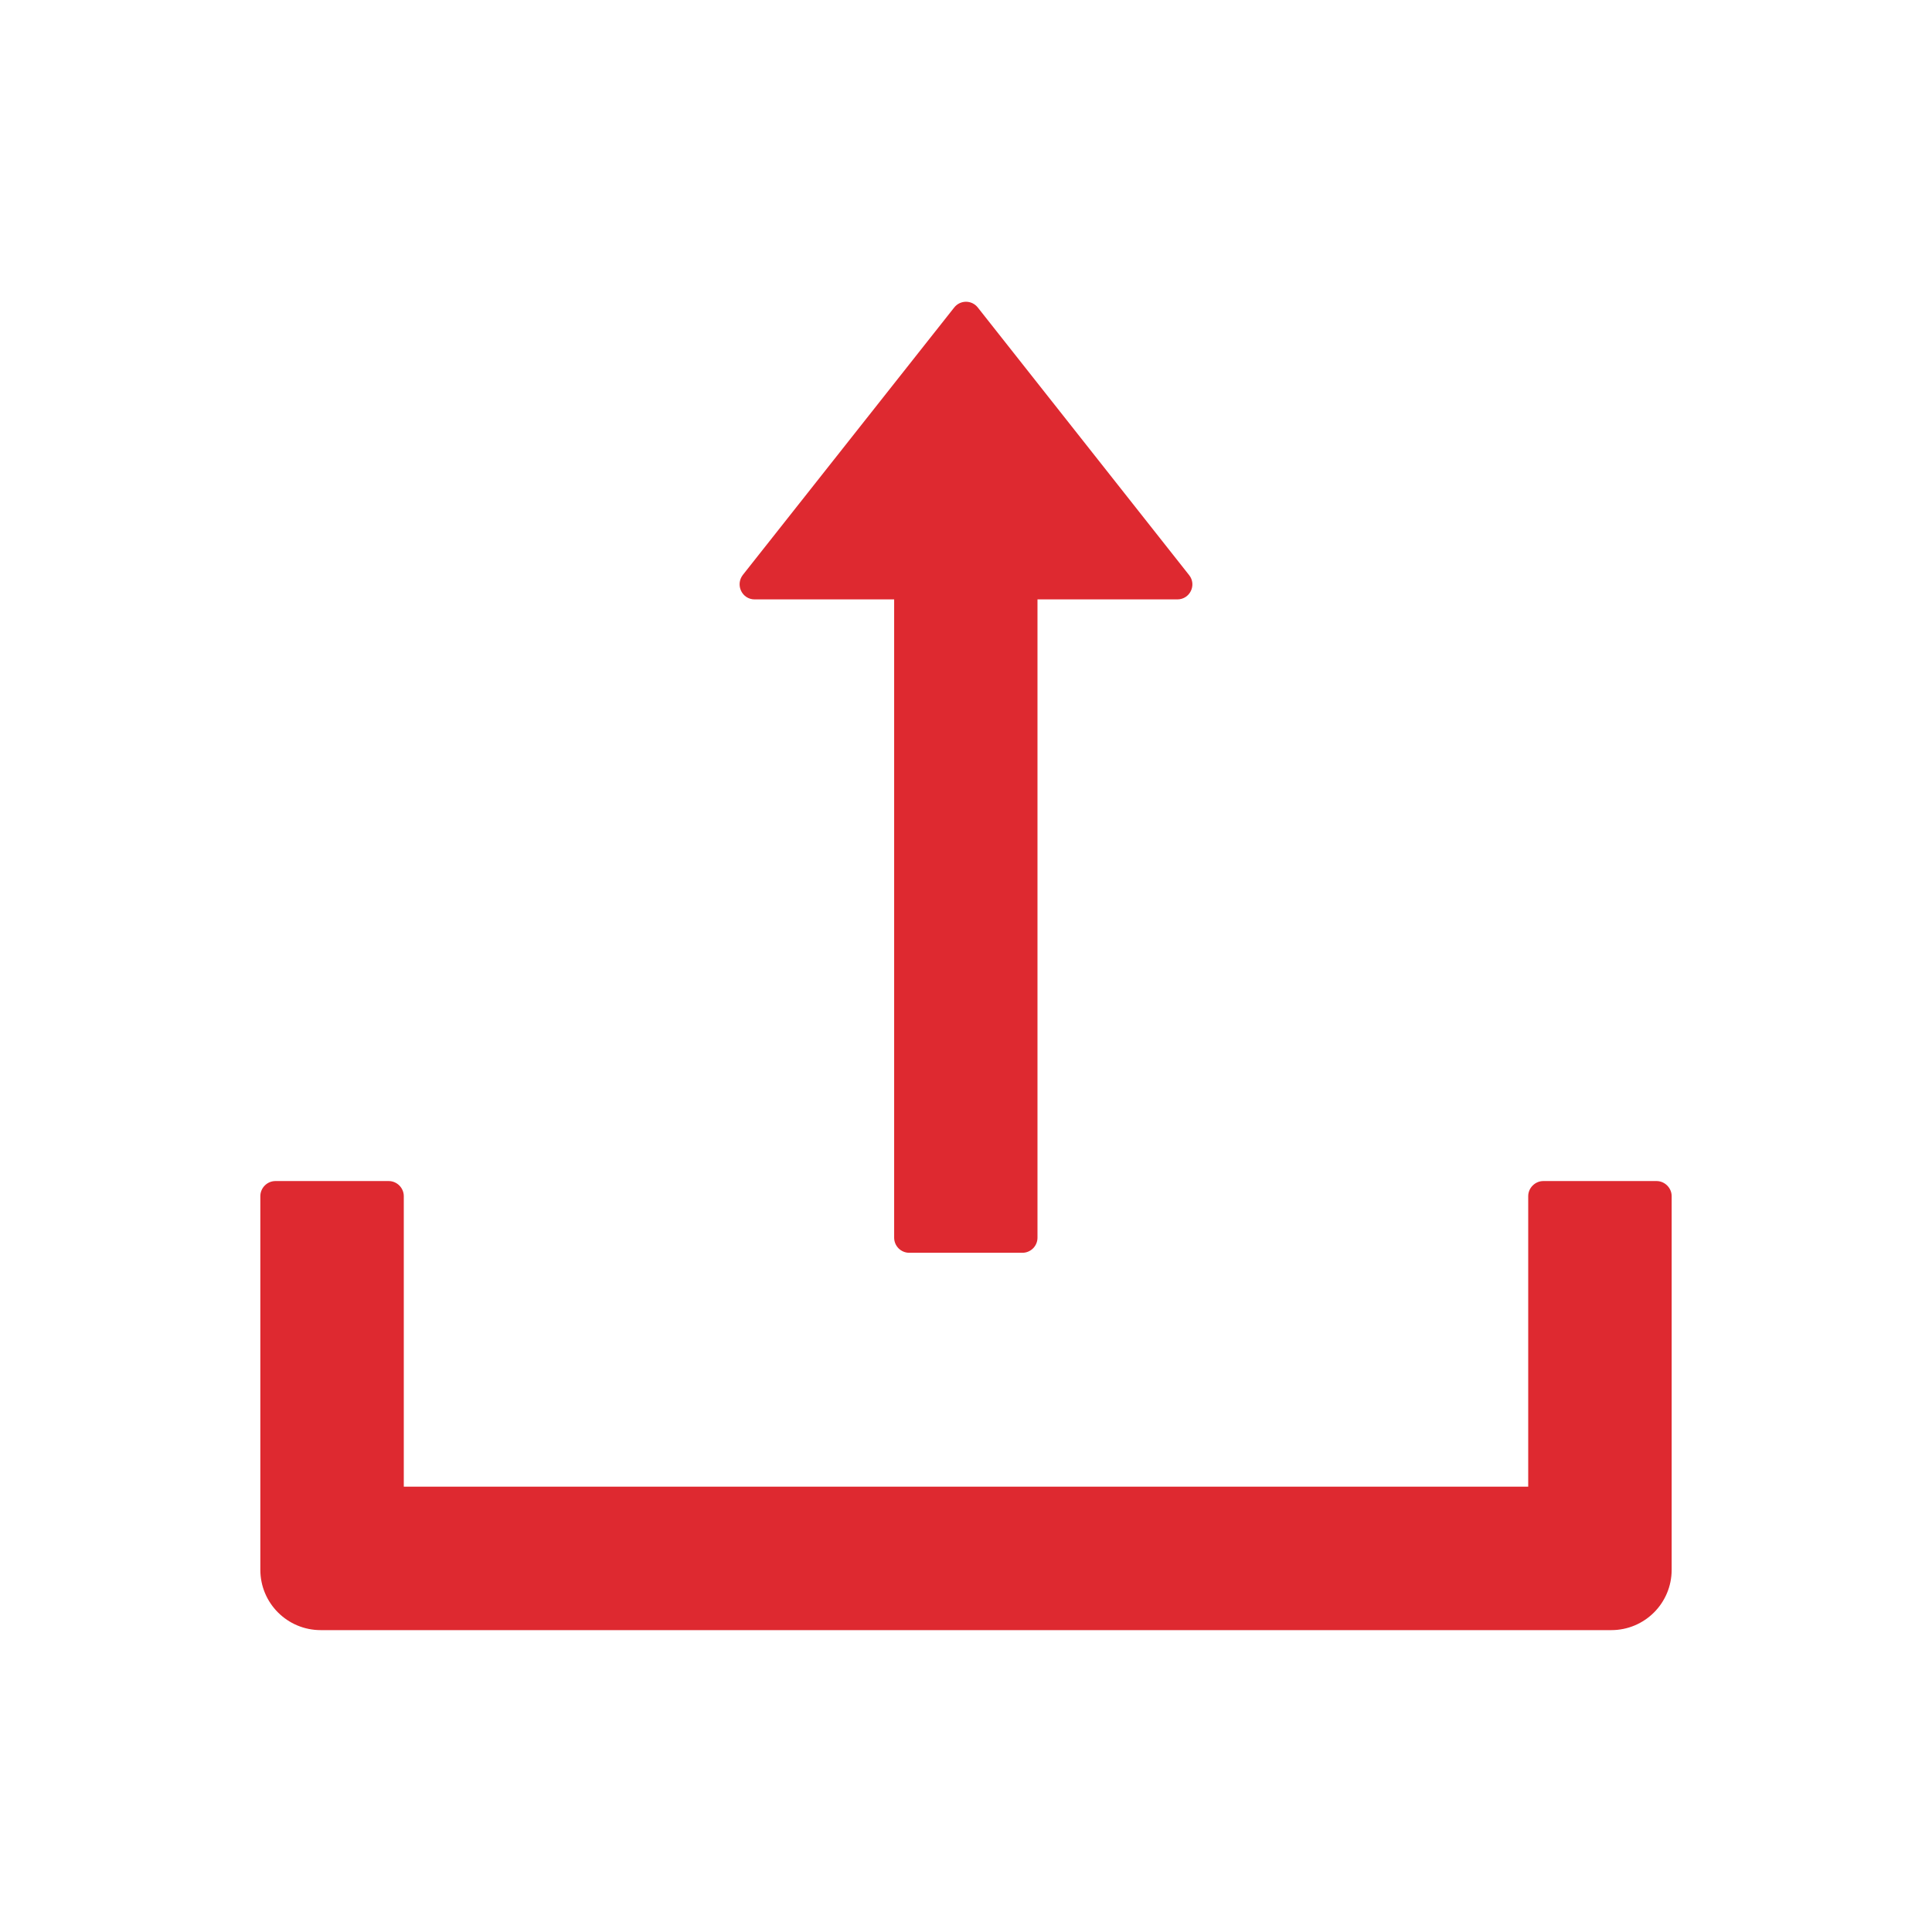 <?xml version="1.0" encoding="UTF-8"?>
<svg width="16px" height="16px" viewBox="0 0 16 16" version="1.1" xmlns="http://www.w3.org/2000/svg" xmlns:xlink="http://www.w3.org/1999/xlink">
    <title>按钮-模版上传</title>
    <g id="页面-1" stroke="none" stroke-width="1" fill="none" fill-rule="evenodd">
        <g id="3-2.文档管理-实施方案" transform="translate(-983, -216)" fill="#DE2930" fill-rule="nonzero">
            <g id="编组-3备份" transform="translate(970, 208)">
                <g id="upload备份" transform="translate(13, 8)">
                    <rect id="矩形" opacity="0" x="0" y="0" width="16" height="16"></rect>
                    <path d="M6.25,4.964 L7.405,4.964 L7.405,10.25 C7.405,10.319 7.461,10.375 7.53,10.375 L8.467,10.375 C8.536,10.375 8.592,10.319 8.592,10.25 L8.592,4.964 L9.75,4.964 C9.855,4.964 9.912,4.844 9.848,4.763 L8.098,2.547 C8.048,2.483 7.952,2.483 7.902,2.547 L6.152,4.761 C6.088,4.844 6.145,4.964 6.25,4.964 L6.25,4.964 Z M13.719,9.781 L12.781,9.781 C12.713,9.781 12.656,9.838 12.656,9.906 L12.656,12.312 L3.344,12.312 L3.344,9.906 C3.344,9.838 3.288,9.781 3.219,9.781 L2.281,9.781 C2.212,9.781 2.156,9.838 2.156,9.906 L2.156,13 C2.156,13.277 2.38,13.5 2.656,13.5 L13.344,13.5 C13.62,13.5 13.844,13.277 13.844,13 L13.844,9.906 C13.844,9.838 13.787,9.781 13.719,9.781 Z" id="形状"></path>
                </g>
            </g>
        </g>
    </g>
</svg>
